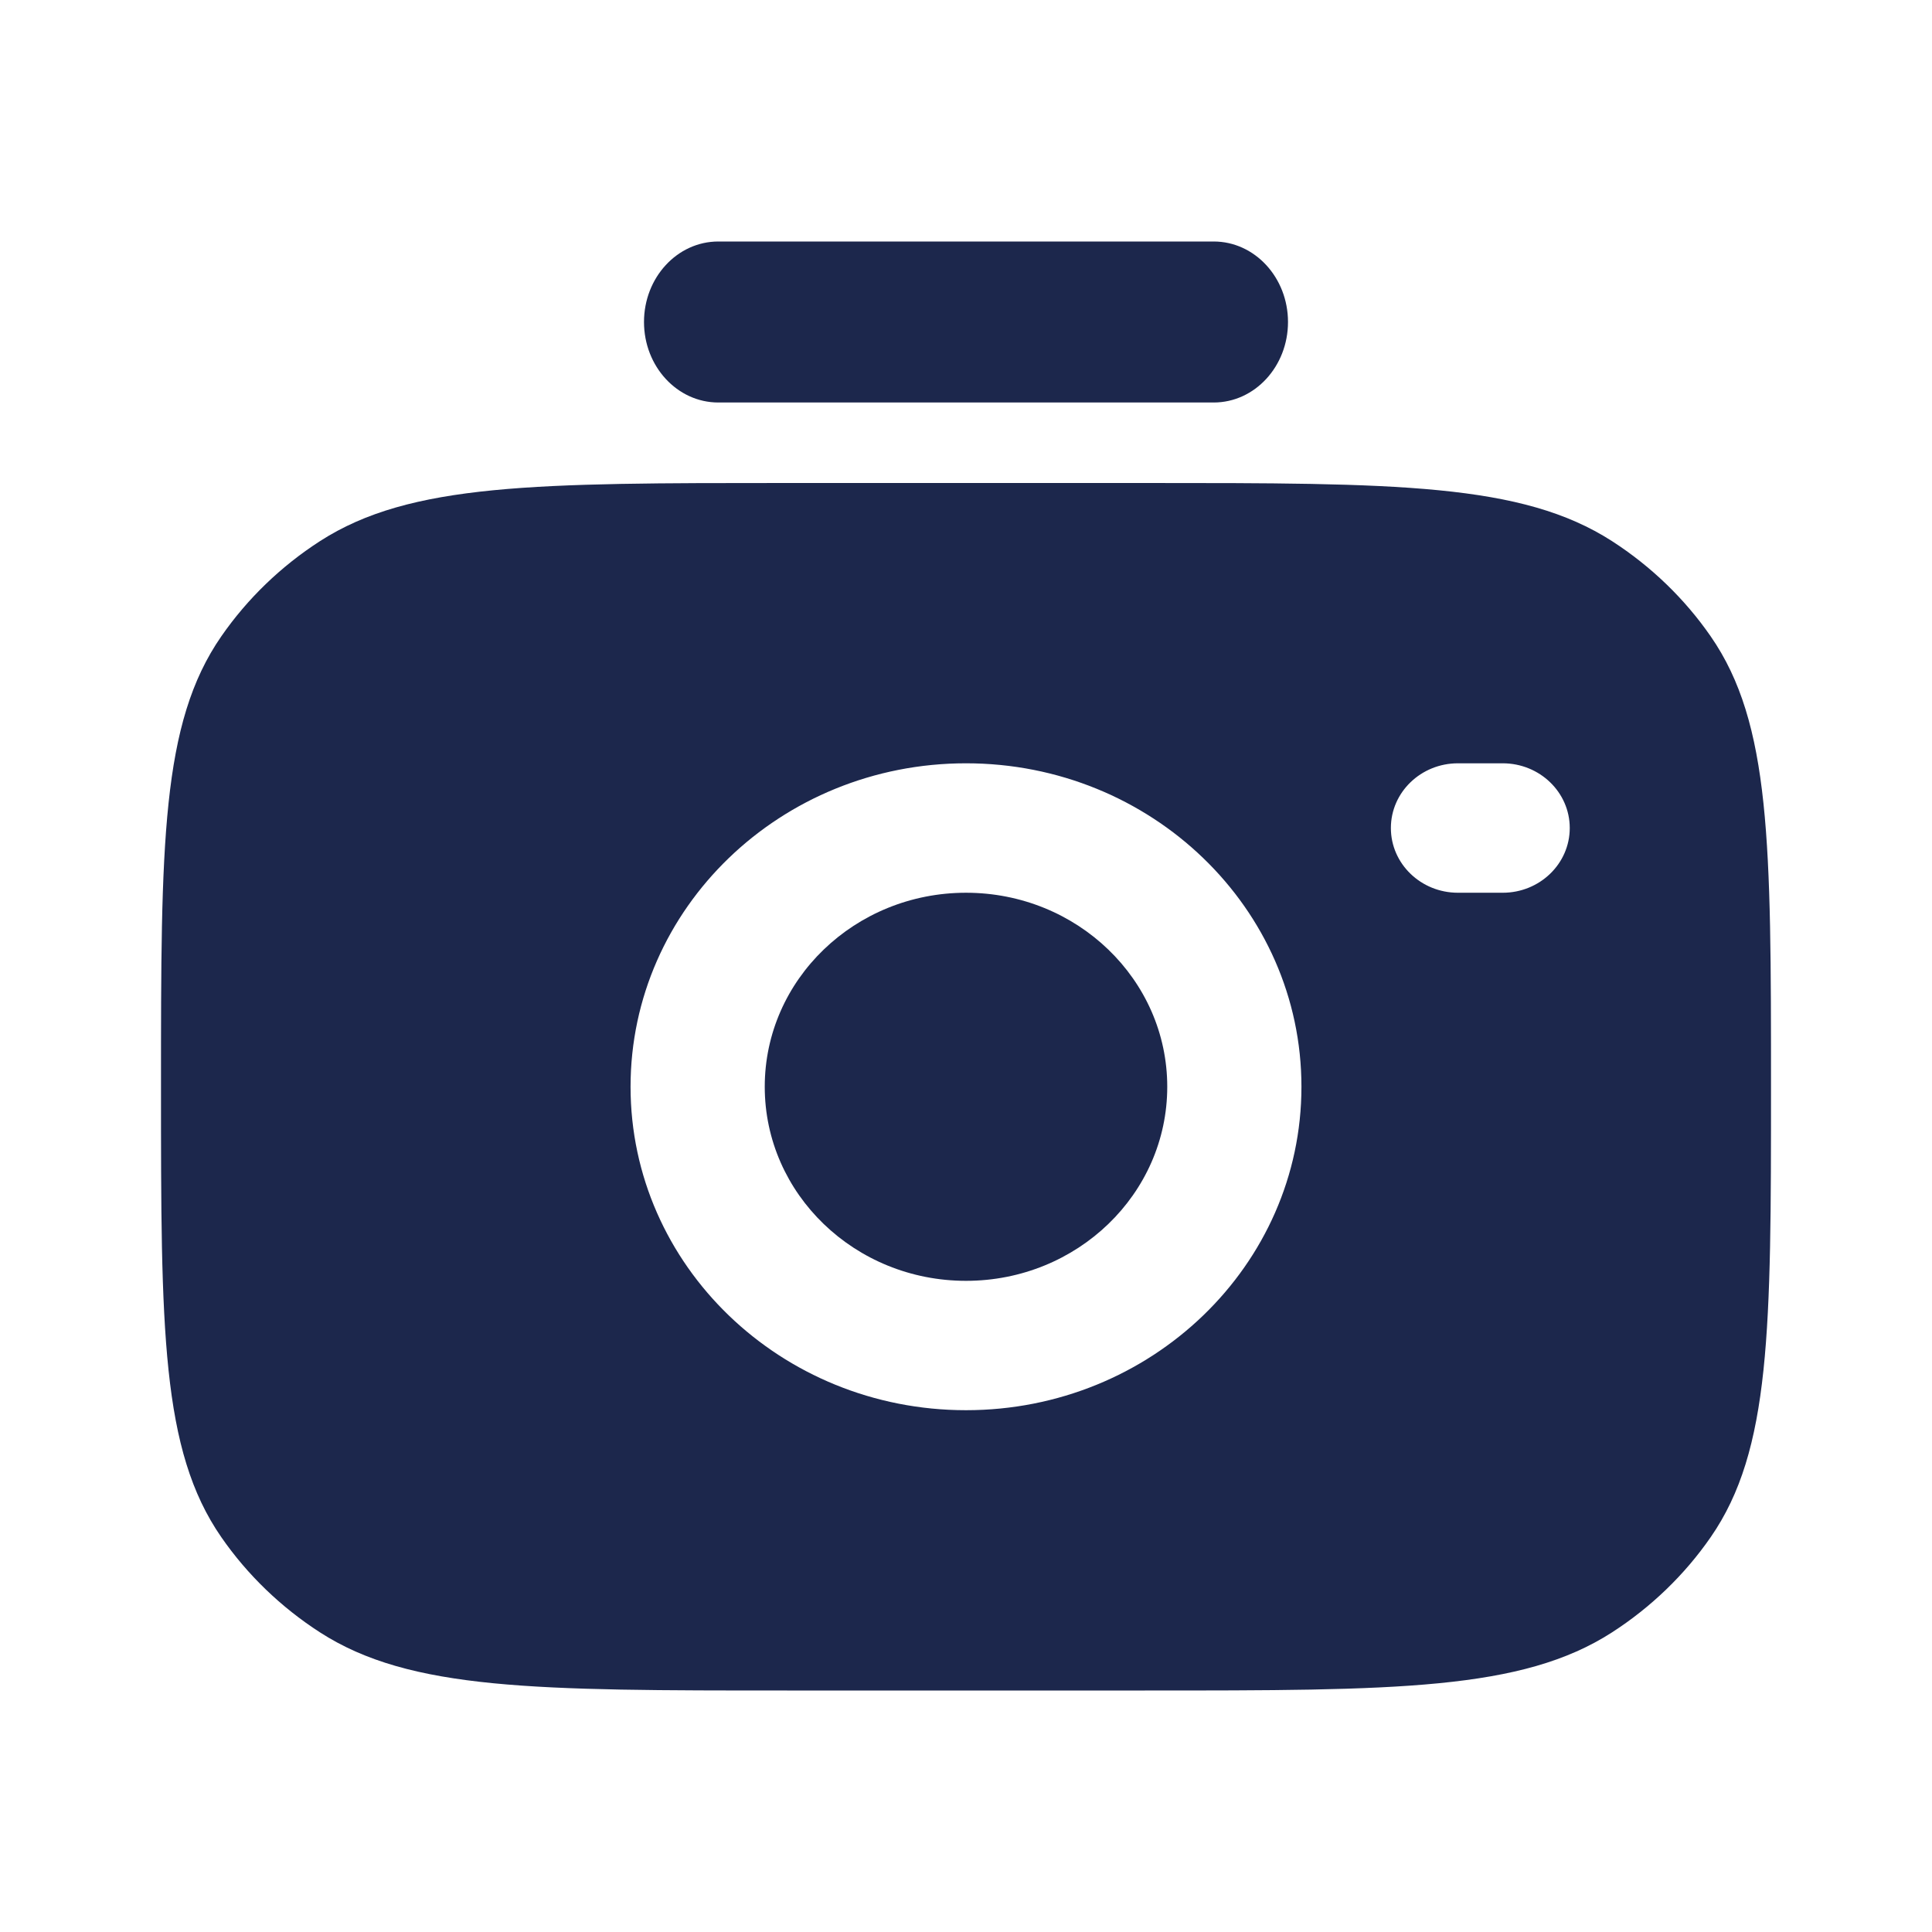 <svg width="24" height="24" viewBox="0 0 24 24" fill="none" xmlns="http://www.w3.org/2000/svg">
<path fill-rule="evenodd" clip-rule="evenodd" d="M8 4C8 3.448 8.413 3 8.923 3H15.077C15.587 3 16 3.448 16 4C16 4.552 15.587 5 15.077 5H8.923C8.413 5 8 4.552 8 4Z" fill="#1C274C"/>
<path d="M9.5 13.5C9.5 12.169 10.62 11.09 12 11.09C13.381 11.09 14.5 12.169 14.5 13.5C14.5 14.832 13.381 15.911 12 15.911C10.62 15.911 9.5 14.832 9.5 13.5Z" fill="#1C274C"/>
<path fill-rule="evenodd" clip-rule="evenodd" d="M14.222 21H9.778C6.657 21 5.096 21 3.975 20.278C3.49 19.965 3.073 19.563 2.749 19.095C2 18.014 2 16.509 2 13.5V13.498C2 10.49 2 8.985 2.749 7.905C3.073 7.437 3.49 7.035 3.975 6.722C5.096 6 6.657 6 9.778 6H14.222C17.343 6 18.904 6 20.025 6.722C20.51 7.035 20.927 7.437 21.251 7.905C22 8.986 22 10.49 22 13.5C22 16.509 22 18.014 21.251 19.095C20.927 19.563 20.51 19.965 20.025 20.278C18.904 21 17.343 21 14.222 21ZM7.833 13.5C7.833 11.281 9.699 9.482 12 9.482C14.301 9.482 16.167 11.281 16.167 13.5C16.167 15.719 14.301 17.518 12 17.518C9.699 17.518 7.833 15.719 7.833 13.5ZM17.278 10.286C17.278 9.842 17.651 9.482 18.111 9.482H18.667C19.127 9.482 19.5 9.842 19.5 10.286C19.5 10.73 19.127 11.09 18.667 11.09H18.111C17.651 11.09 17.278 10.73 17.278 10.286Z" fill="#1C274C"/>
</svg>
